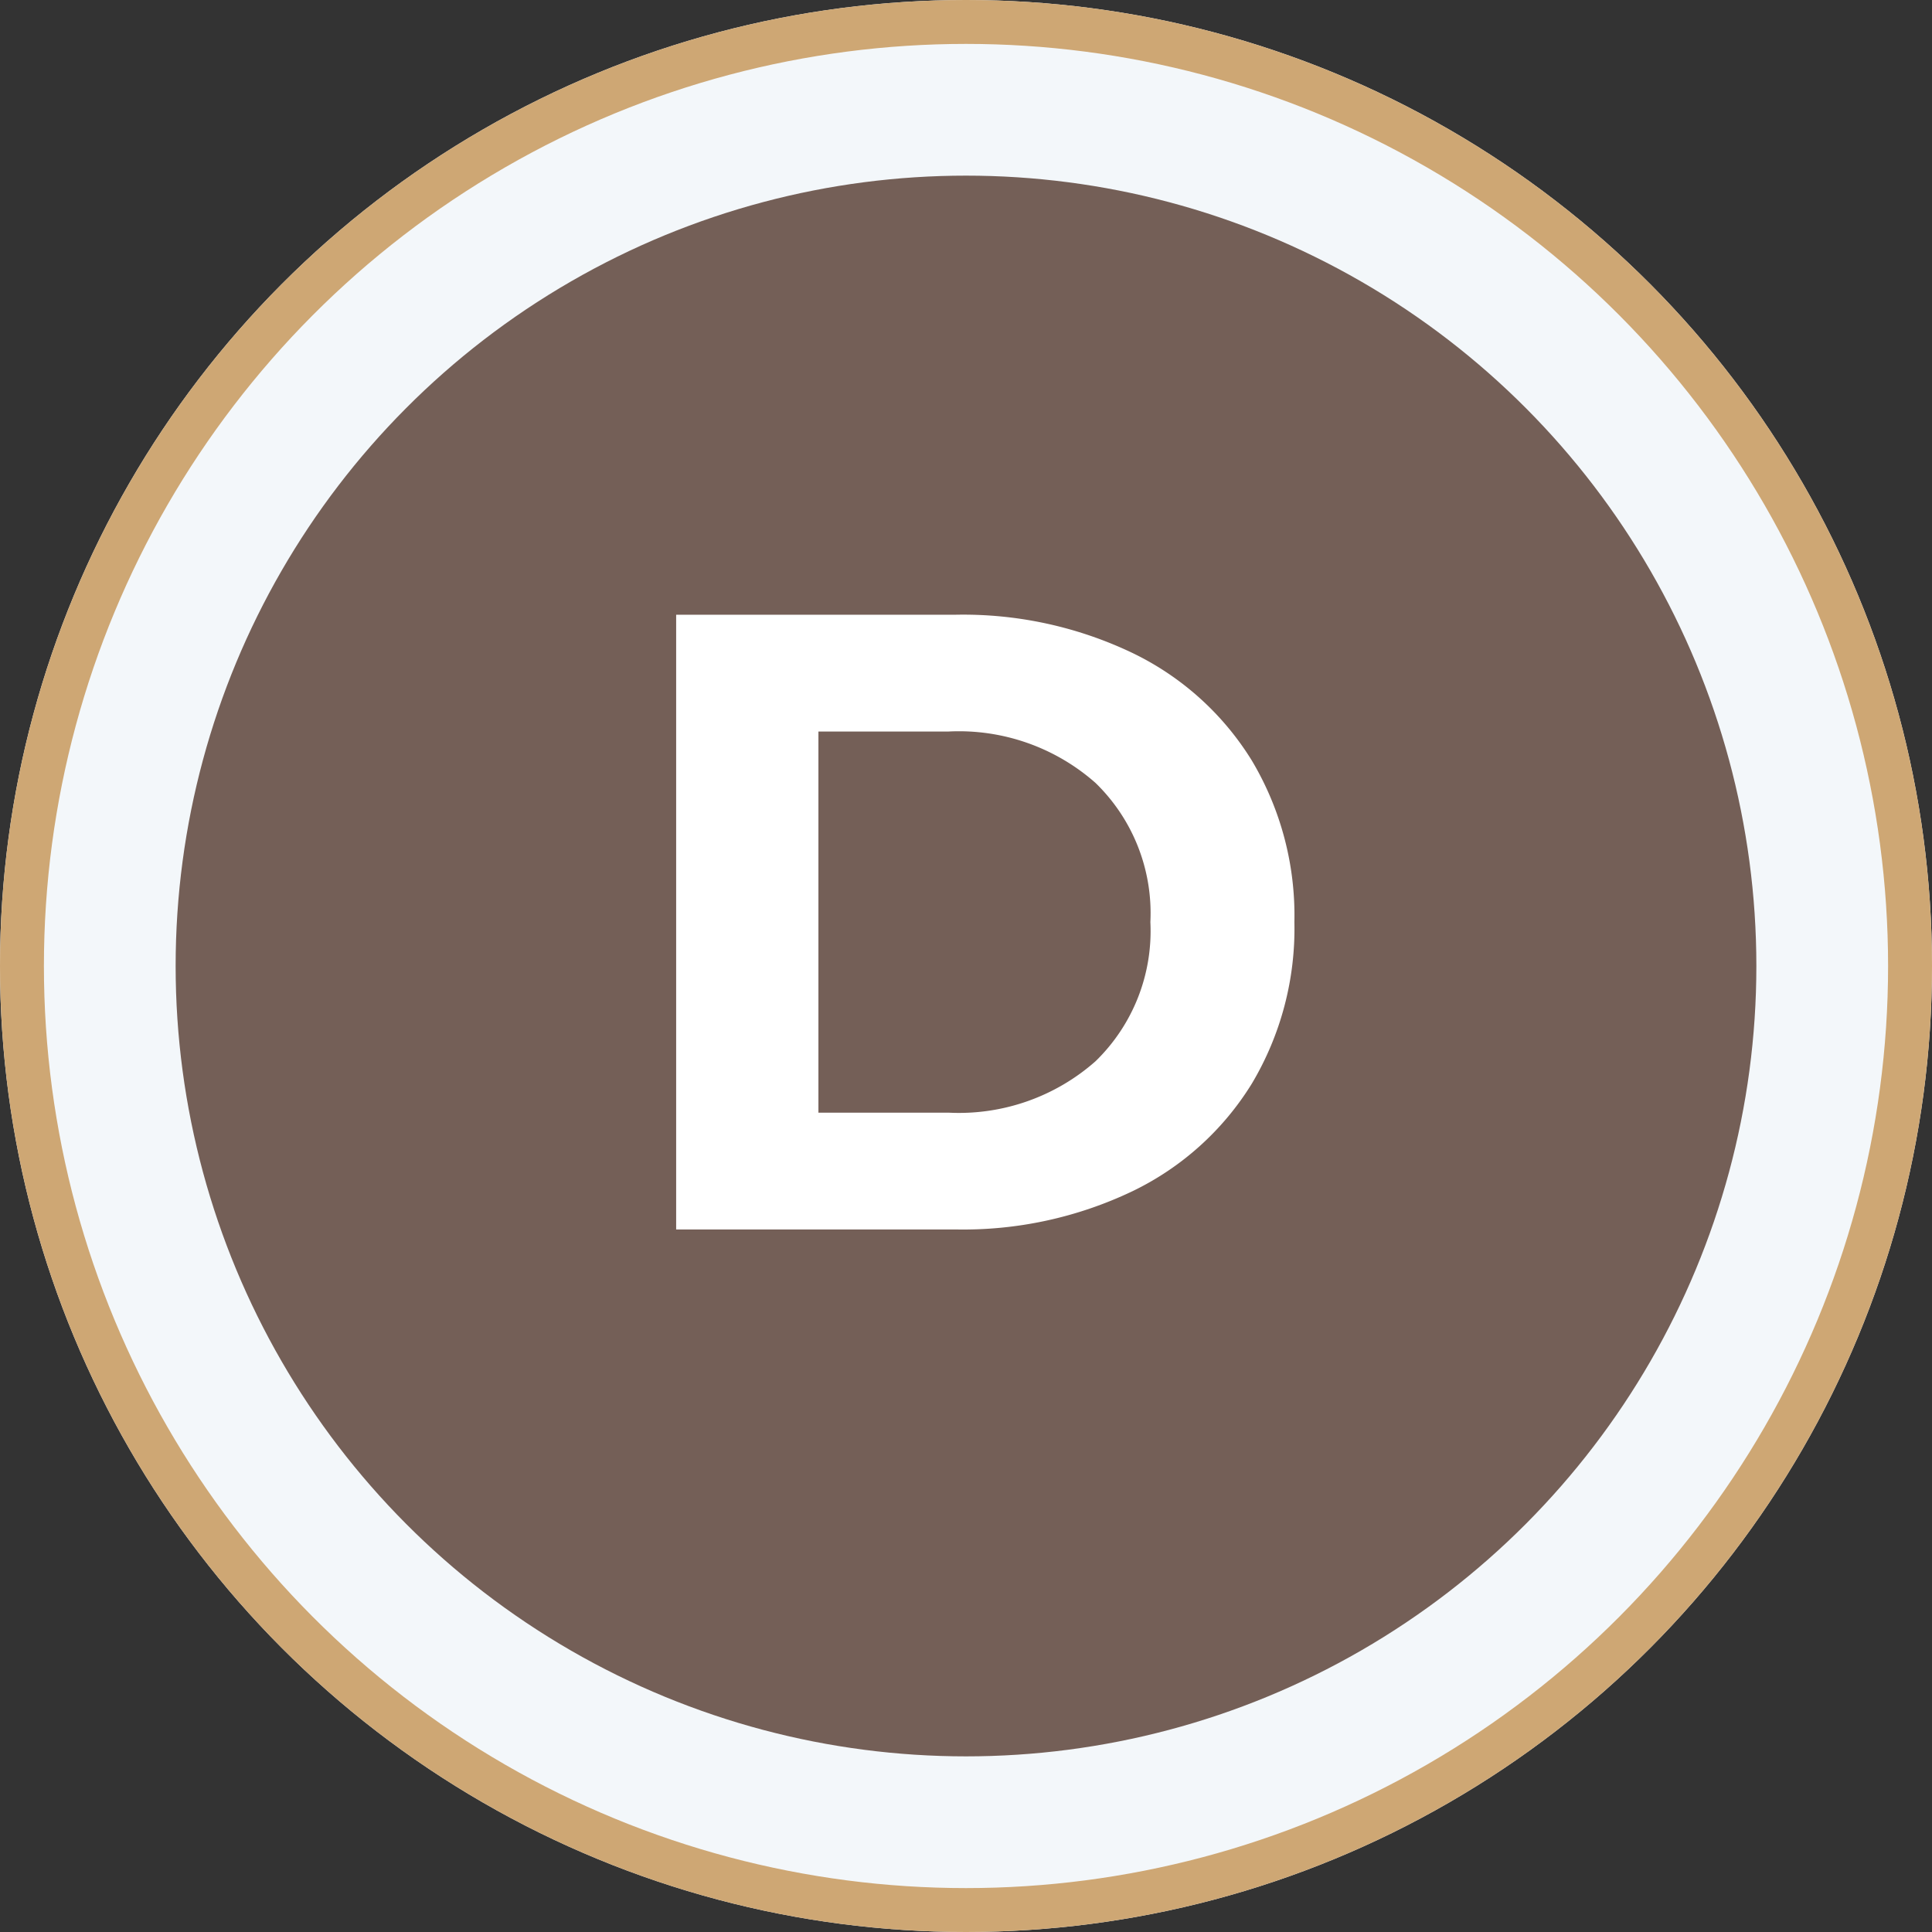 <svg xmlns="http://www.w3.org/2000/svg" width="44" height="44" viewBox="0 0 44 44">
  <rect x="0" y="0" width="44" height="44" fill="#333333" stroke="none"/>
  <g id="Grupo_3590" data-name="Grupo 3590" transform="translate(-108.001 -1283)">
    <g id="Grupo_3463" data-name="Grupo 3463" transform="translate(-471.02 524.979)">
      <g id="Elipse_542" data-name="Elipse 542" transform="translate(579.021 758.021)" fill="#f3f7fa" stroke="#cea774" stroke-width="1">
        <circle cx="22" cy="22" r="22" stroke="none"/>
        <circle cx="22" cy="22" r="21.5" fill="none"/>
      </g>
      <circle id="Elipse_543" data-name="Elipse 543" cx="18" cy="18" r="18" transform="translate(583.021 762.021)" fill="#745f57"/>
    </g>
    <path id="Trazado_7454" data-name="Trazado 7454" d="M-6.6-14H-.24a8.938,8.938,0,0,1,4.03.87,6.514,6.514,0,0,1,2.72,2.45A6.891,6.891,0,0,1,7.48-7a6.891,6.891,0,0,1-.97,3.68A6.514,6.514,0,0,1,3.79-.87,8.938,8.938,0,0,1-.24,0H-6.6ZM-.4-2.66A4.7,4.7,0,0,0,2.95-3.83,4.132,4.132,0,0,0,4.2-7a4.132,4.132,0,0,0-1.25-3.17A4.7,4.7,0,0,0-.4-11.34H-3.36v8.68Z" transform="translate(130 1311)" fill="#fff"/>
  </g>
</svg>
